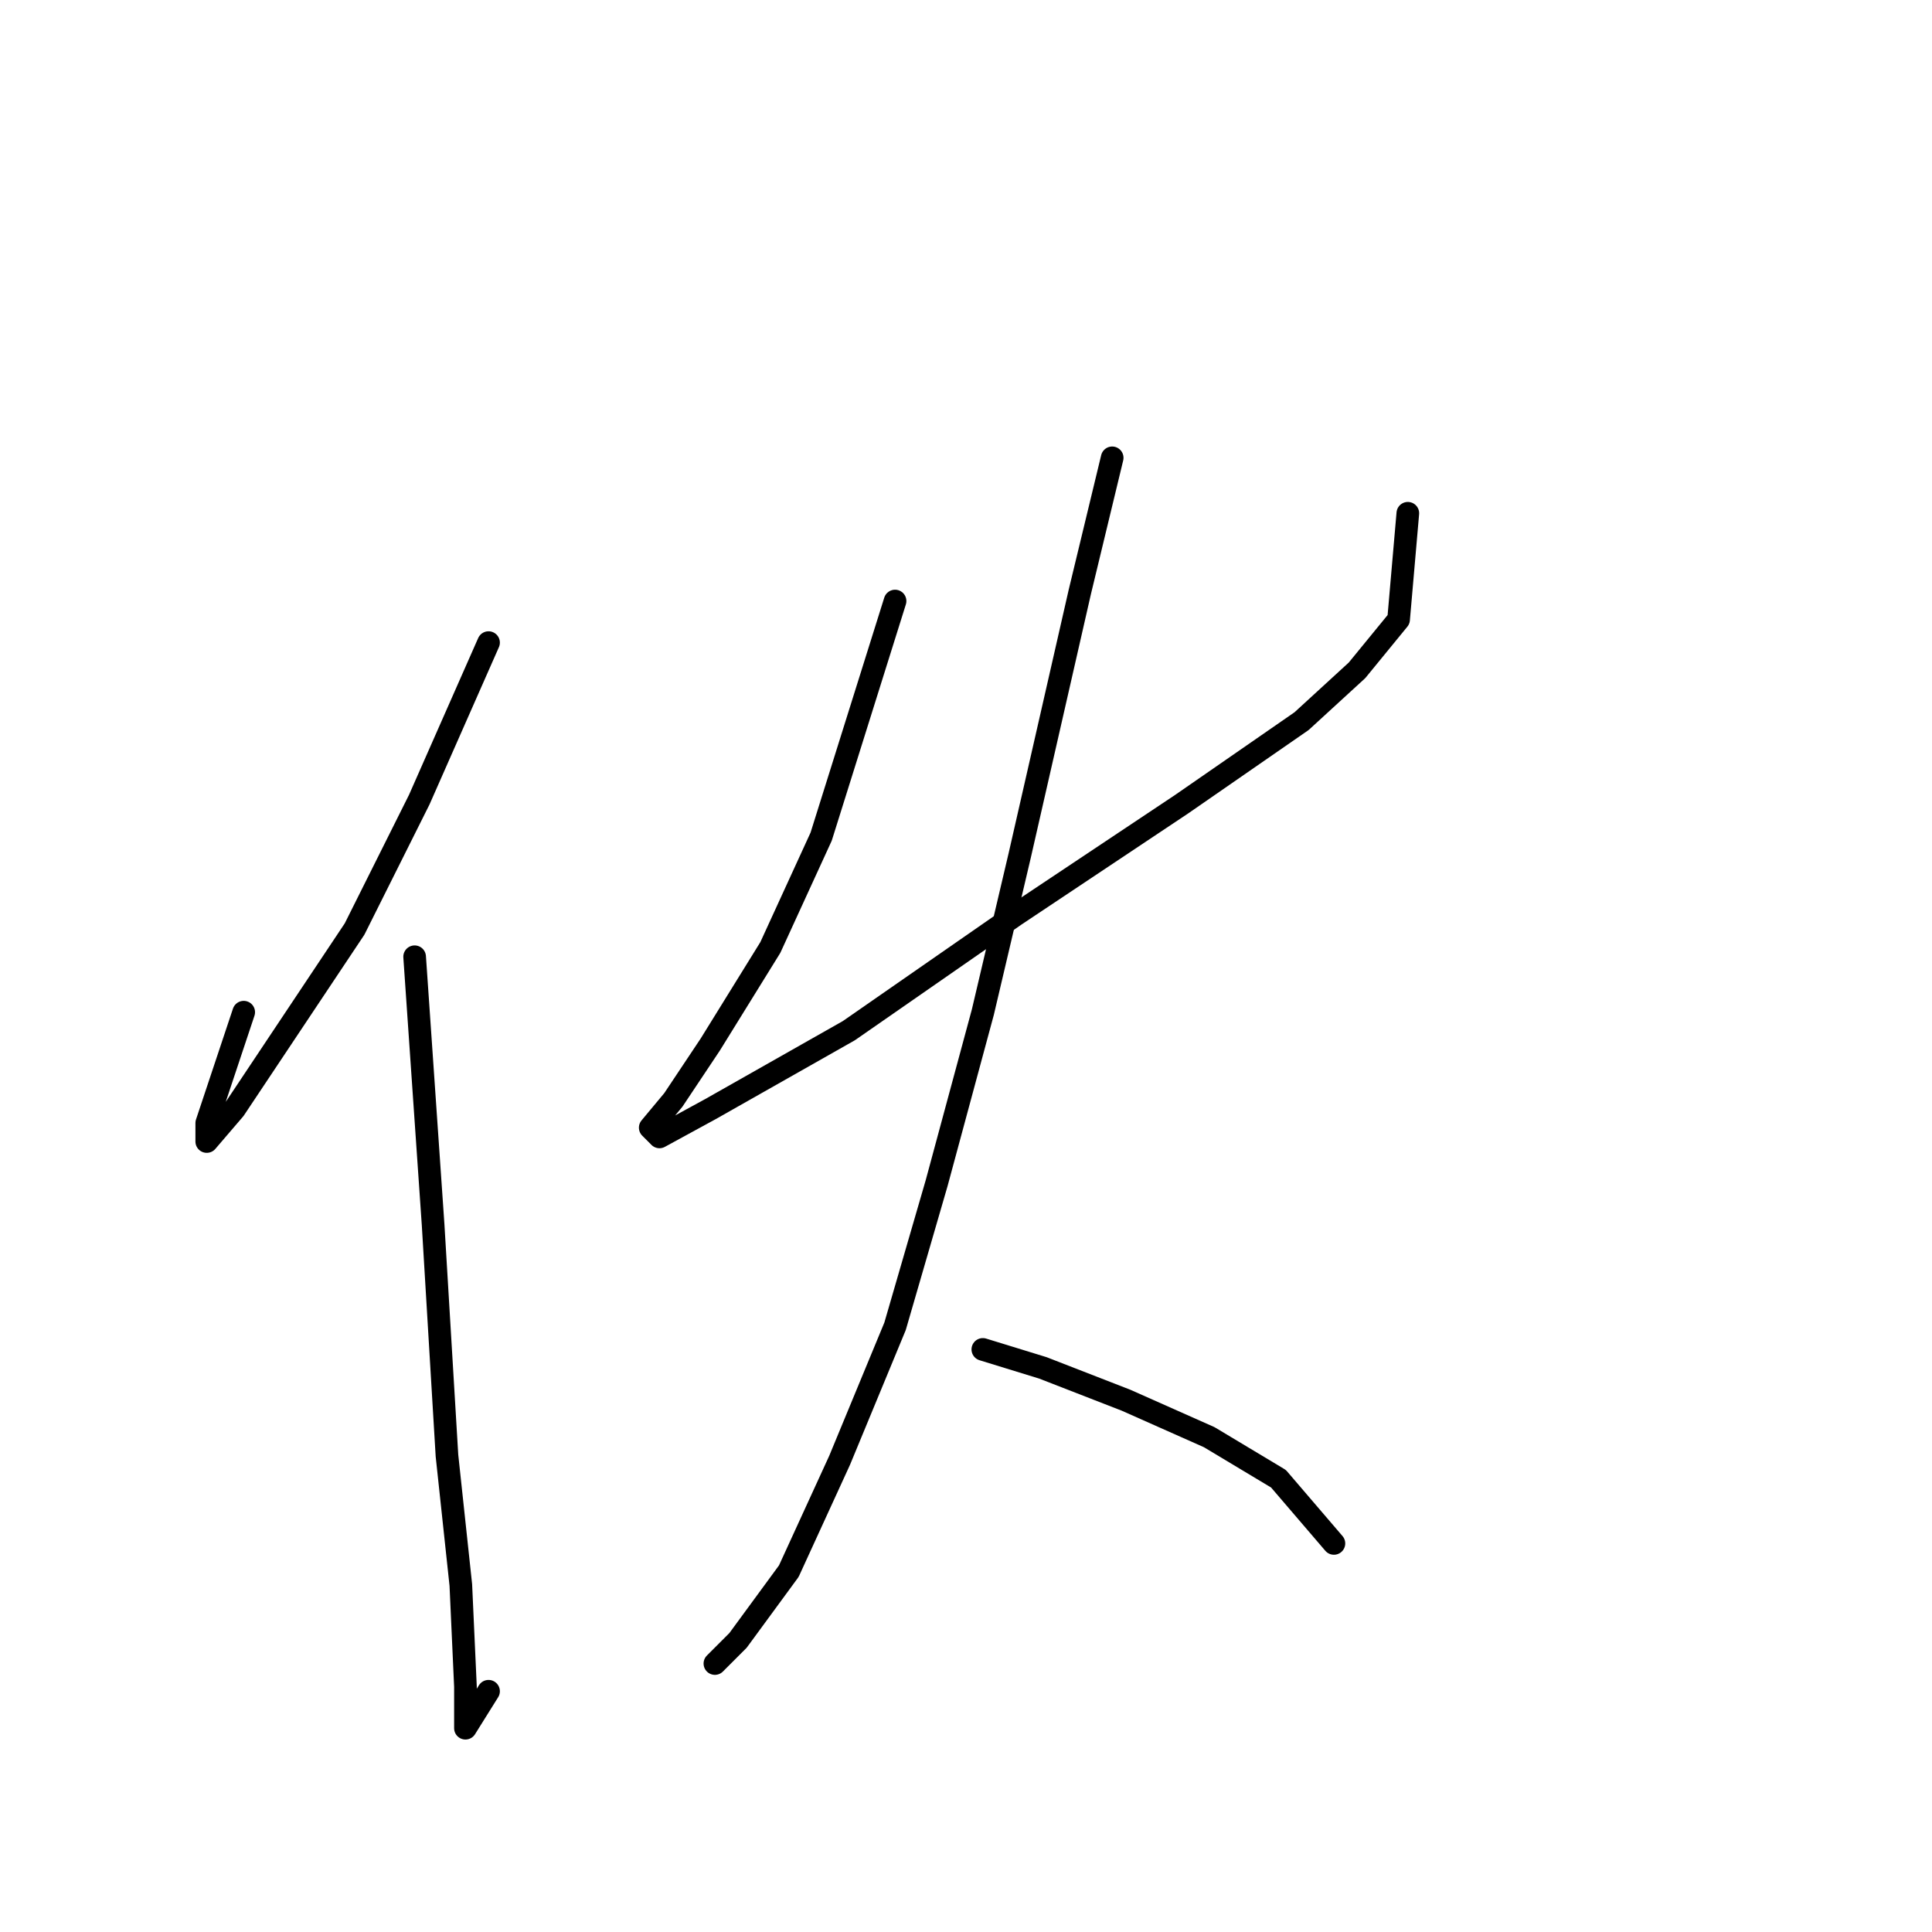 <?xml version="1.0" standalone="no"?>
    <svg width="256" height="256" xmlns="http://www.w3.org/2000/svg" version="1.1">
    <polyline stroke="black" stroke-width="3" stroke-linecap="round" fill="transparent" stroke-linejoin="round" points="64.735 85.149 55.553 105.961 46.983 123.1 37.189 137.791 31.068 146.973 27.396 151.258 27.396 148.809 32.293 134.119 32.293 134.119 " />
        <polyline stroke="black" stroke-width="3" stroke-linecap="round" fill="transparent" stroke-linejoin="round" points="54.941 126.773 57.389 162.276 59.226 192.881 61.062 210.021 61.674 223.487 61.674 228.996 64.735 224.099 64.735 224.099 " />
        <polyline stroke="black" stroke-width="3" stroke-linecap="round" fill="transparent" stroke-linejoin="round" points="118.6 79.64 108.807 110.858 102.073 125.549 94.116 138.403 89.219 145.749 86.159 149.421 87.383 150.646 94.116 146.973 112.479 136.567 134.515 121.264 156.552 106.573 172.466 95.555 179.812 88.822 185.321 82.089 186.545 68.01 186.545 68.01 " />
        <polyline stroke="black" stroke-width="3" stroke-linecap="round" fill="transparent" stroke-linejoin="round" points="147.37 60.665 143.085 78.416 135.128 113.307 130.231 134.119 124.11 156.767 118.6 175.742 111.255 193.494 104.522 208.184 97.789 217.366 94.728 220.427 94.728 220.427 " />
        <polyline stroke="black" stroke-width="3" stroke-linecap="round" fill="transparent" stroke-linejoin="round" points="130.231 178.803 138.188 181.251 149.206 185.536 160.224 190.433 169.406 195.942 176.751 204.512 176.751 204.512 " />
        </svg>